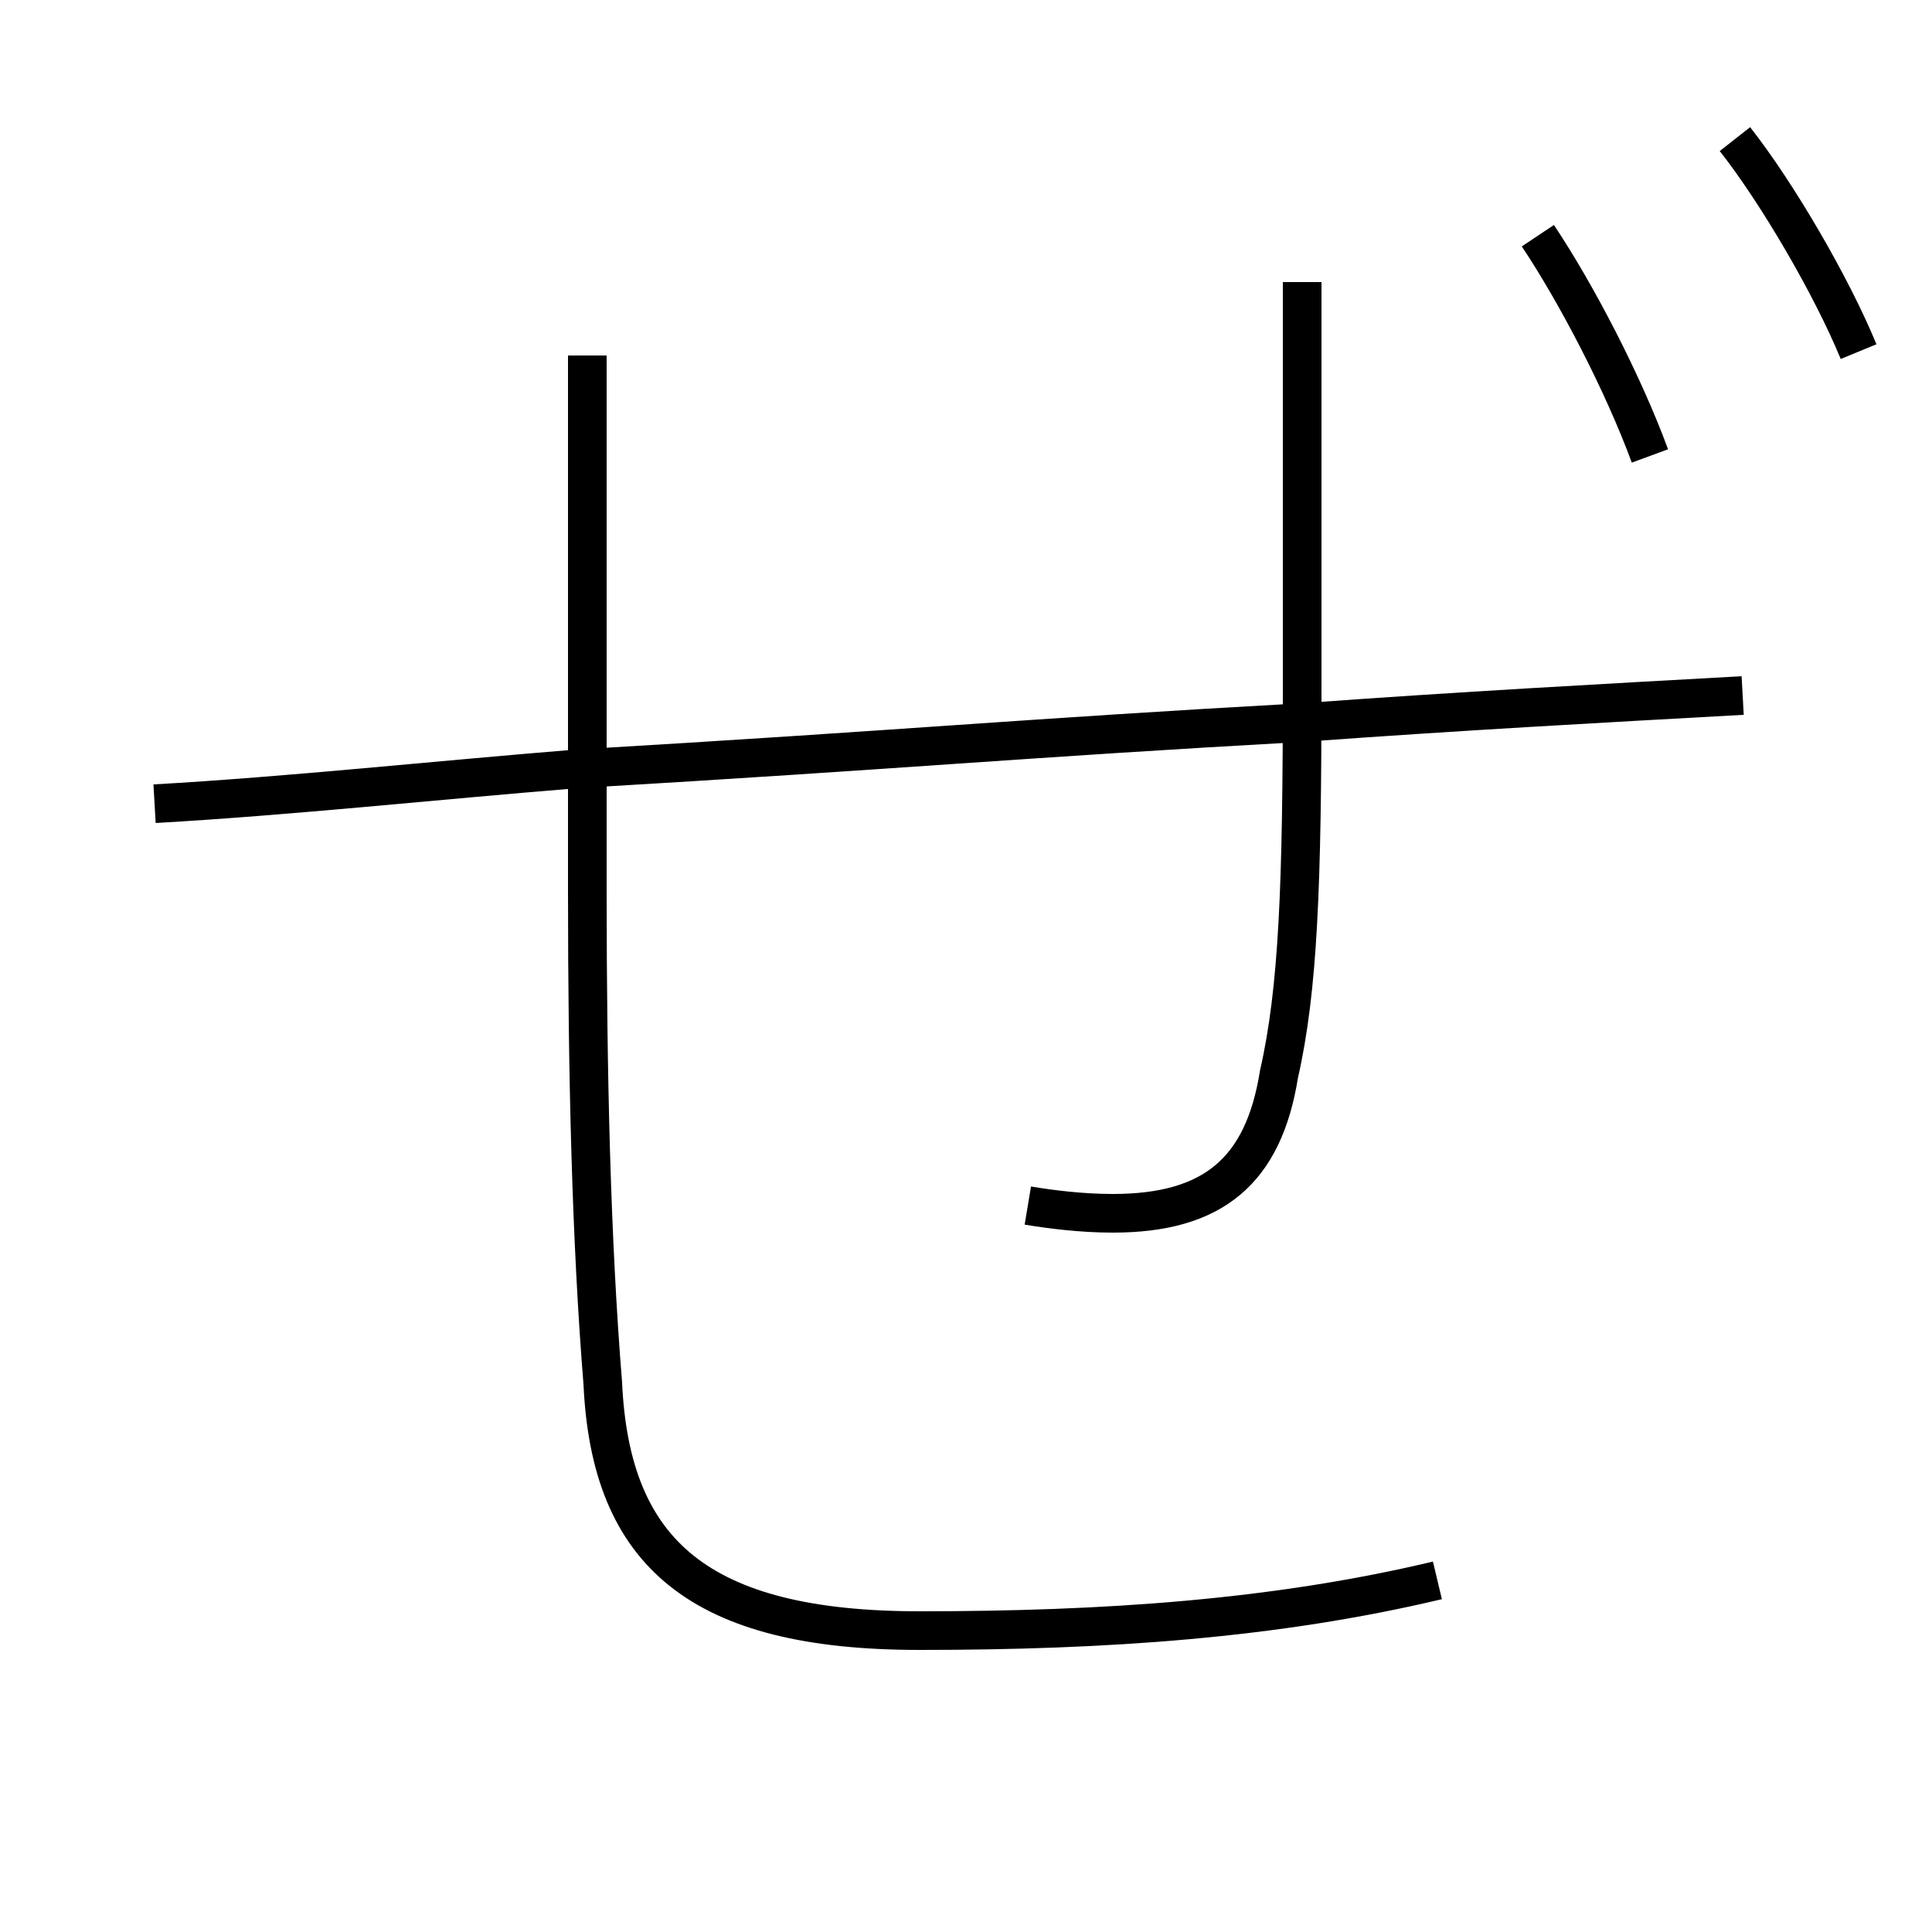 <?xml version='1.0' encoding='utf8'?>
<svg viewBox="0.0 -6.0 50.0 50.0" version="1.1" xmlns="http://www.w3.org/2000/svg">
<rect x="0.0" y="-6.0" width="50.0" height="50.0" fill="#808080" stroke="none"/>
<rect x="-1000" y="-1000" width="2000" height="2000" stroke="white" fill="white"/>
<g style="fill:white;stroke:#000000;  stroke-width:1">
<path d="M 15.2 -34.8 L 15.2 -20.9 C 15.2 -16.2 15.3 -11.9 15.6 -8.2 C 15.8 -3.8 18.1 -1.8 23.8 -1.8 C 28.6 -1.8 33.0 -2.1 37.2 -3.1 M 45.1 -26.0 C 41.5 -25.8 37.8 -25.6 33.7 -25.3 C 26.5 -24.9 23.4 -24.6 14.9 -24.1 C 11.2 -23.8 7.5 -23.4 4.0 -23.2 M 33.7 -36.7 L 33.7 -26.3 C 33.7 -21.1 33.6 -18.4 33.1 -16.2 C 32.7 -13.7 31.4 -12.6 28.8 -12.6 C 28.0 -12.6 27.2 -12.7 26.6 -12.8 M 42.7 -32.2 C 42.0 -34.1 40.8 -36.4 39.8 -37.9 M 44.9 -40.4 C 46.0 -39.0 47.4 -36.6 48.1 -34.9" transform="translate(0.0 38.0)" />
</g>
</svg>